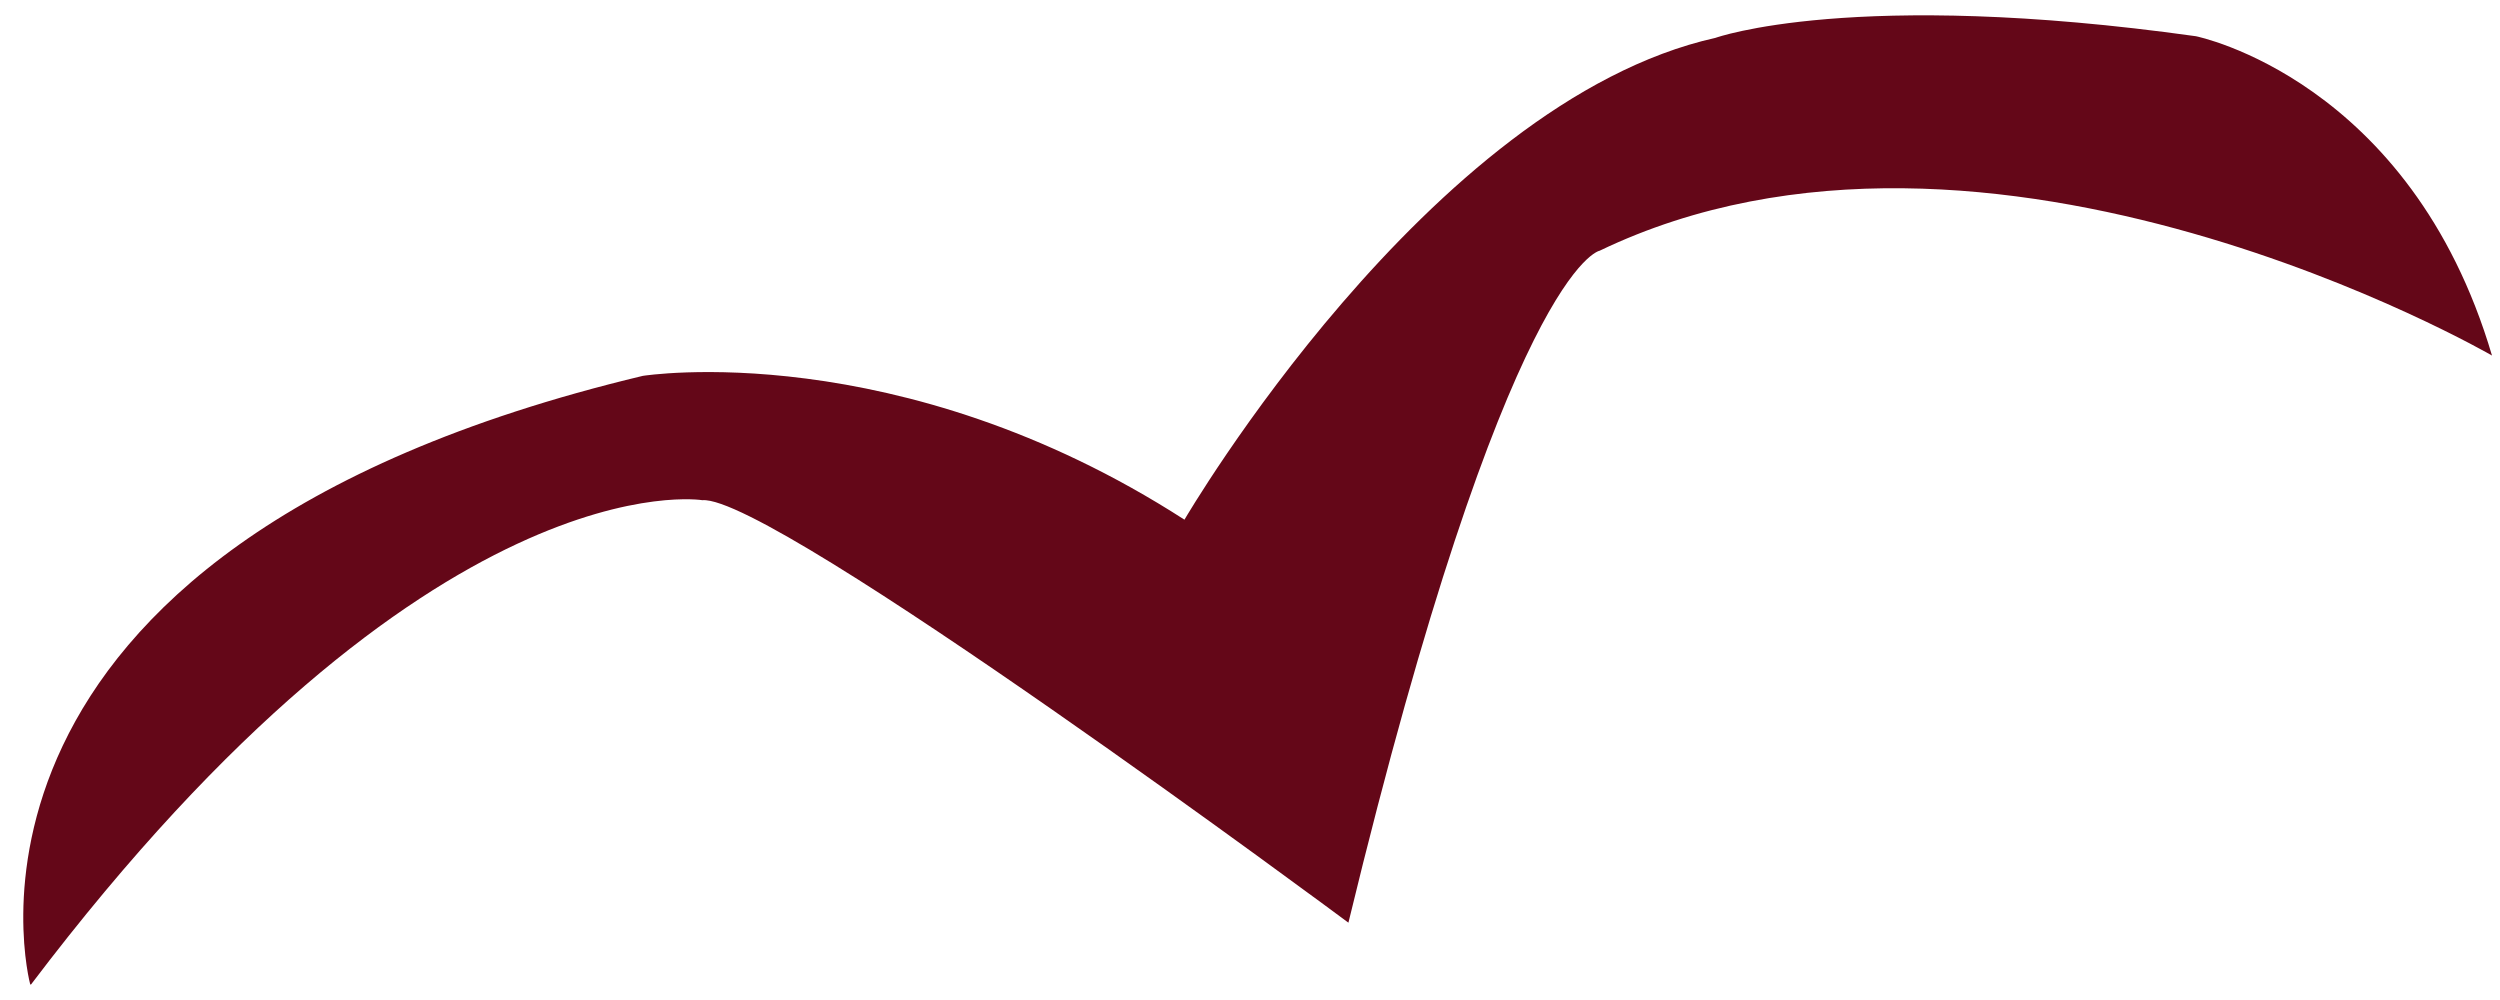 <svg width="55" height="22" viewBox="0 0 55 22" fill="none" xmlns="http://www.w3.org/2000/svg">
<path d="M0.665 21.658C0.665 21.658 -1.919 12.112 14.142 8.269C14.142 8.269 19.759 7.375 26.058 11.433C26.058 11.433 31.424 2.245 37.74 0.833C37.74 0.833 40.773 -0.258 48.31 0.797C48.31 0.797 53.03 1.744 54.824 7.822C54.824 7.822 43.752 1.405 35.192 5.516C35.192 5.516 33.164 5.856 29.665 20.299C29.665 20.299 16.995 10.879 15.452 11.004C15.452 11.004 9.494 10.021 0.683 21.658H0.665Z" fill="#640718"/>
</svg>
